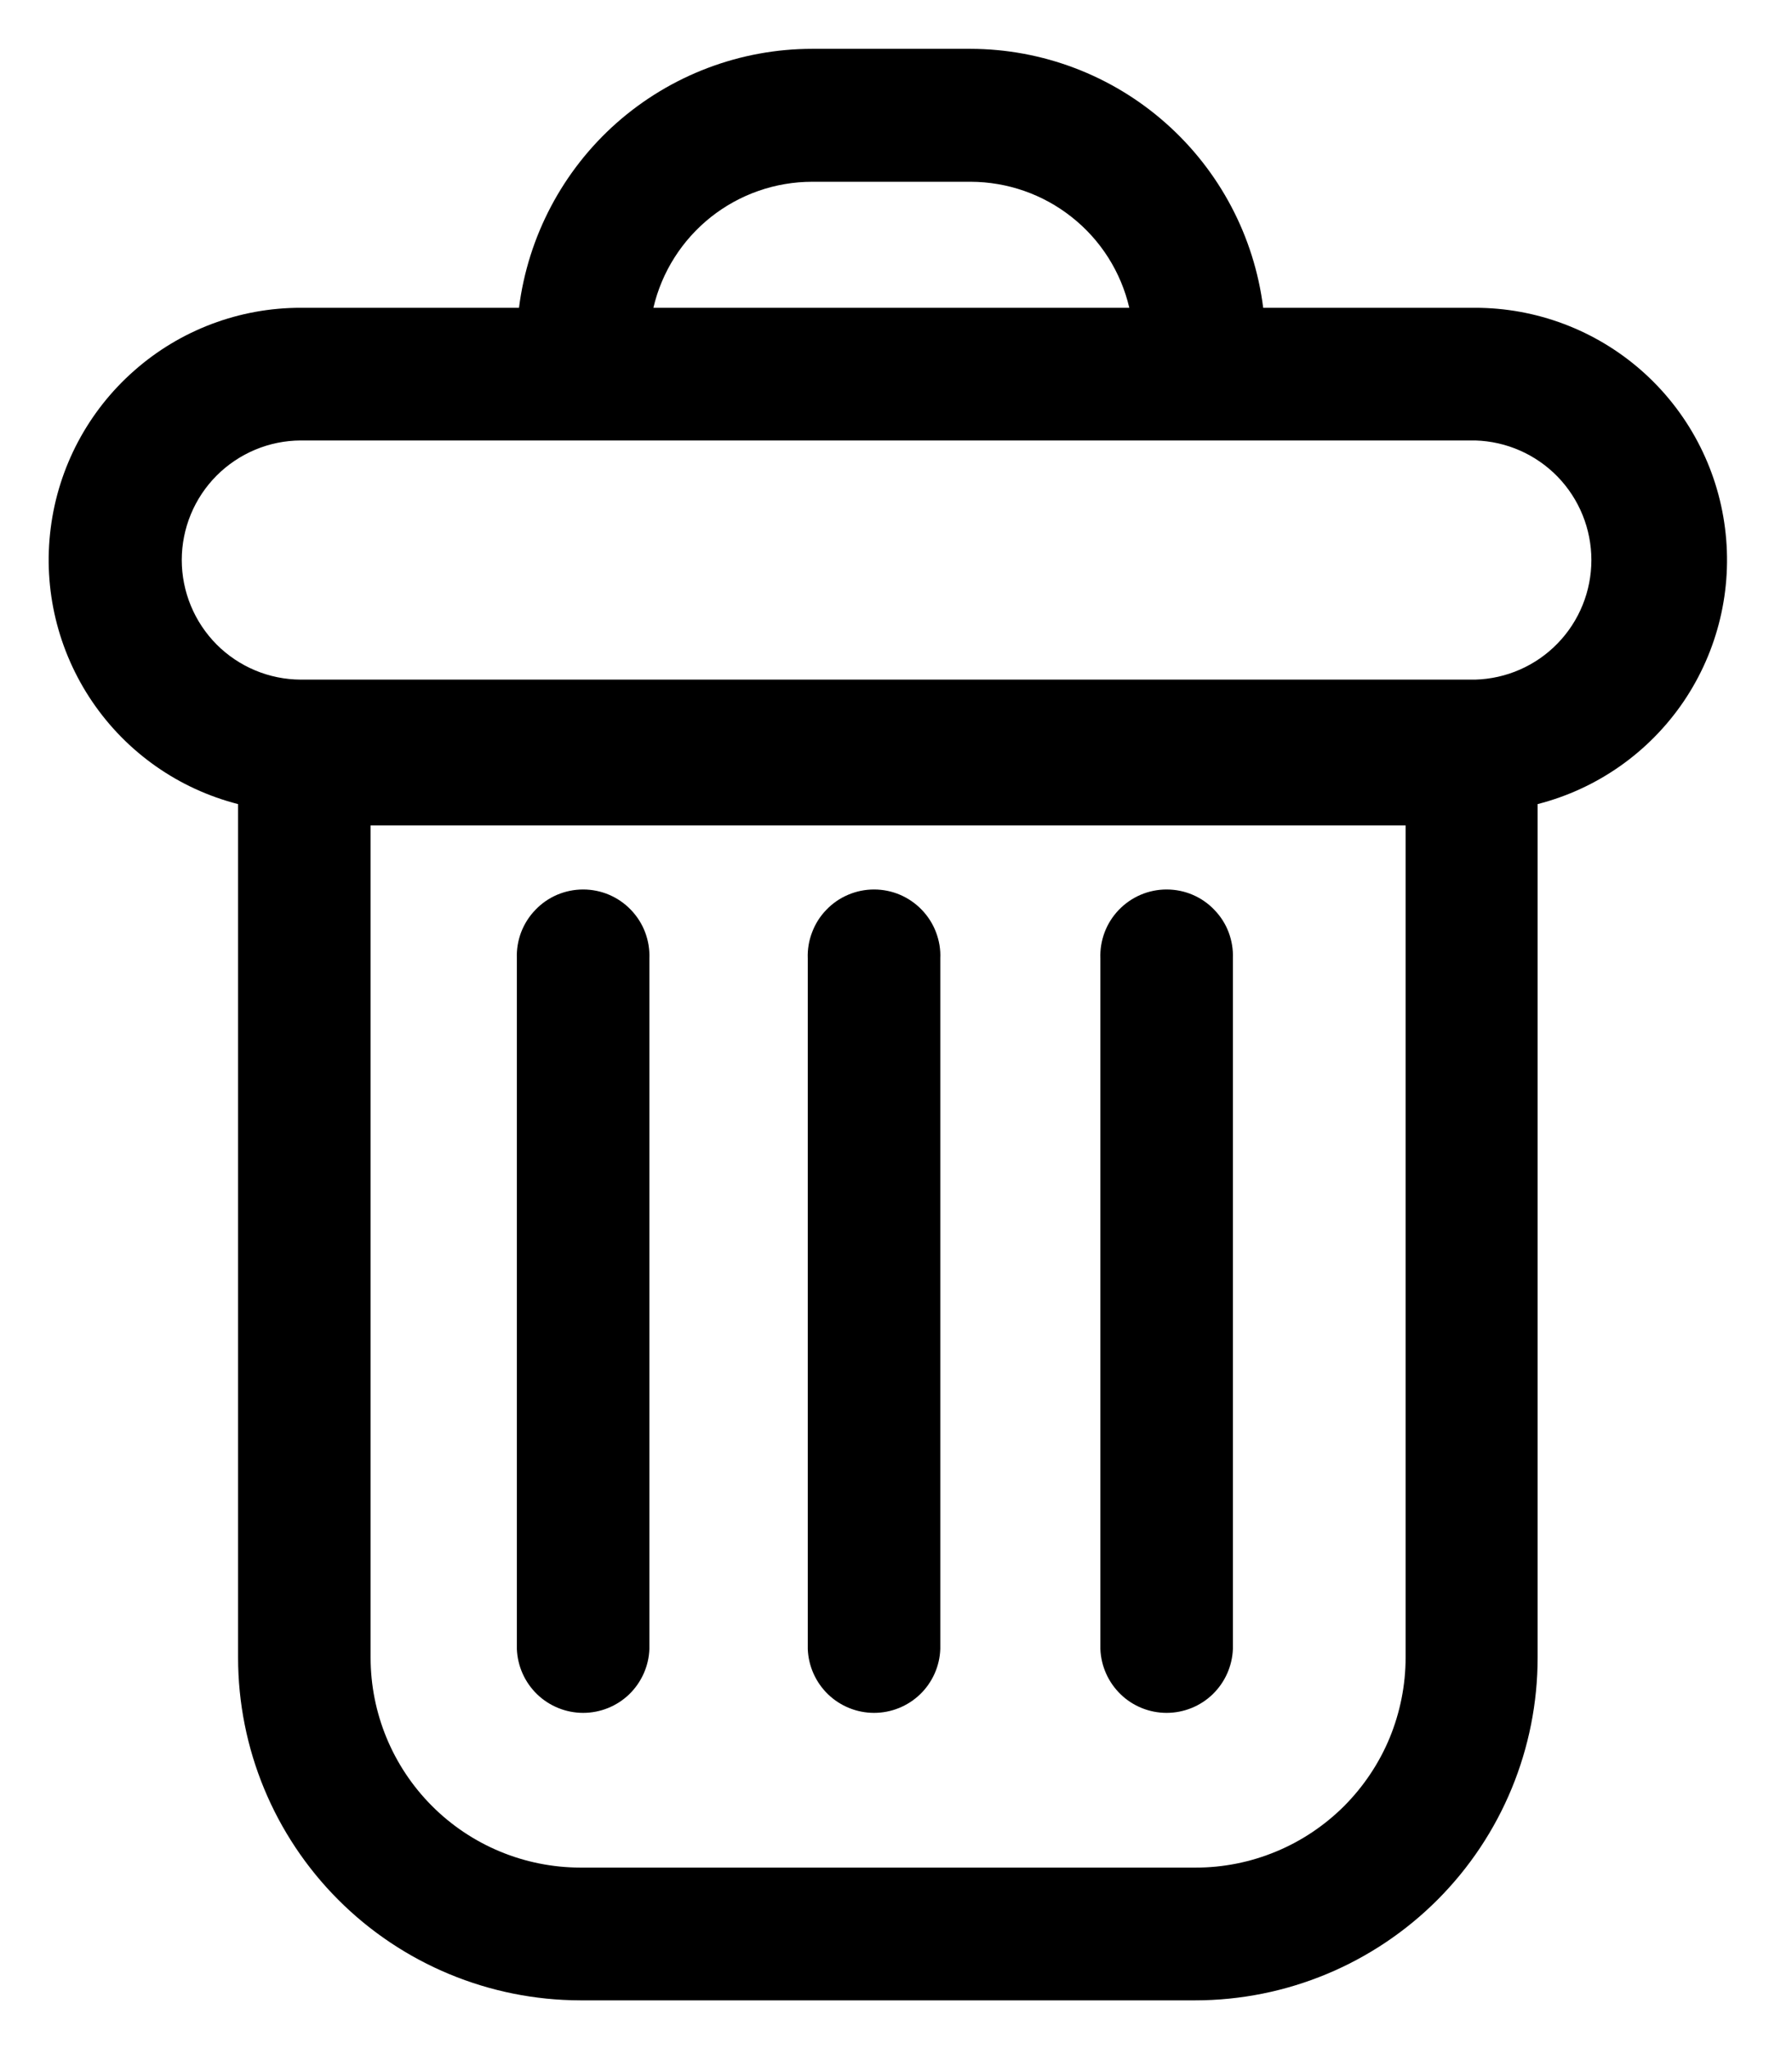 <svg width="21" height="24" viewBox="0 0 21 24"   xmlns="http://www.w3.org/2000/svg">
<g clip-path="url(#clip0_620_952)">
<path d="M6.8 23.429C5.736 23.427 4.716 23.004 3.964 22.251C3.212 21.498 2.79 20.478 2.79 19.414V9.418C2.093 9.24 1.485 8.813 1.081 8.218C0.677 7.623 0.503 6.901 0.594 6.187C0.684 5.473 1.032 4.817 1.572 4.342C2.111 3.866 2.806 3.604 3.526 3.605H6.082C6.188 2.768 6.595 1.998 7.227 1.439C7.86 0.881 8.674 0.572 9.518 0.572L11.375 0.572C12.217 0.574 13.03 0.883 13.661 1.442C14.292 2 14.698 2.769 14.803 3.605H17.282C18.002 3.604 18.697 3.866 19.237 4.341C19.777 4.816 20.125 5.473 20.215 6.186C20.306 6.9 20.133 7.622 19.729 8.218C19.324 8.813 18.716 9.24 18.019 9.418V19.413C18.02 20.477 17.598 21.498 16.846 22.251C16.094 23.004 15.073 23.428 14.009 23.429H6.8ZM4.343 19.414C4.343 20.066 4.602 20.691 5.062 21.152C5.523 21.614 6.148 21.873 6.8 21.874H14.009C14.332 21.875 14.653 21.811 14.952 21.687C15.25 21.564 15.522 21.382 15.751 21.154C15.979 20.925 16.161 20.654 16.285 20.355C16.408 20.056 16.472 19.736 16.472 19.413V9.668H4.343V19.414ZM2.13 6.559C2.13 6.929 2.277 7.285 2.538 7.548C2.799 7.81 3.154 7.959 3.525 7.96H17.288C17.652 7.95 17.999 7.798 18.253 7.536C18.507 7.275 18.649 6.924 18.649 6.56C18.649 6.195 18.507 5.845 18.253 5.583C17.999 5.322 17.652 5.169 17.288 5.159H3.525C3.154 5.16 2.8 5.309 2.538 5.571C2.277 5.833 2.13 6.189 2.13 6.559ZM7.657 3.605H13.234C13.136 3.185 12.899 2.811 12.561 2.544C12.224 2.276 11.806 2.13 11.375 2.129H9.518C9.087 2.129 8.668 2.275 8.33 2.543C7.993 2.811 7.755 3.185 7.657 3.605ZM12.895 19.314V11.225C12.891 11.121 12.908 11.017 12.945 10.919C12.982 10.821 13.039 10.732 13.111 10.657C13.184 10.581 13.271 10.521 13.367 10.48C13.463 10.439 13.567 10.418 13.671 10.418C13.776 10.418 13.88 10.439 13.976 10.48C14.072 10.521 14.159 10.581 14.231 10.657C14.304 10.732 14.361 10.821 14.398 10.919C14.435 11.017 14.452 11.121 14.448 11.225V19.314C14.44 19.515 14.355 19.705 14.21 19.845C14.066 19.984 13.872 20.062 13.671 20.062C13.47 20.062 13.277 19.984 13.133 19.845C12.988 19.705 12.903 19.515 12.895 19.314ZM9.466 19.314V11.225C9.462 11.121 9.479 11.017 9.517 10.919C9.554 10.821 9.61 10.732 9.683 10.657C9.755 10.581 9.842 10.521 9.939 10.48C10.035 10.439 10.138 10.418 10.243 10.418C10.347 10.418 10.451 10.439 10.547 10.48C10.643 10.521 10.73 10.581 10.803 10.657C10.875 10.732 10.932 10.821 10.969 10.919C11.006 11.017 11.024 11.121 11.019 11.225V19.314C11.012 19.515 10.927 19.705 10.782 19.845C10.637 19.984 10.444 20.062 10.243 20.062C10.042 20.062 9.849 19.984 9.704 19.845C9.559 19.705 9.474 19.515 9.466 19.314ZM6.057 19.314V11.225C6.053 11.121 6.07 11.017 6.107 10.919C6.145 10.821 6.201 10.732 6.274 10.657C6.346 10.581 6.433 10.521 6.529 10.48C6.626 10.439 6.729 10.418 6.834 10.418C6.938 10.418 7.042 10.439 7.138 10.48C7.234 10.521 7.321 10.581 7.394 10.657C7.466 10.732 7.523 10.821 7.56 10.919C7.597 11.017 7.614 11.121 7.61 11.225V19.314C7.603 19.515 7.517 19.705 7.373 19.845C7.228 19.984 7.035 20.062 6.834 20.062C6.633 20.062 6.44 19.984 6.295 19.845C6.15 19.705 6.065 19.515 6.057 19.314Z"  />
</g>
<defs>
<clipPath id="clip0_620_952">
<rect width="20.815" height="24"  />
</clipPath>
</defs>
</svg>
